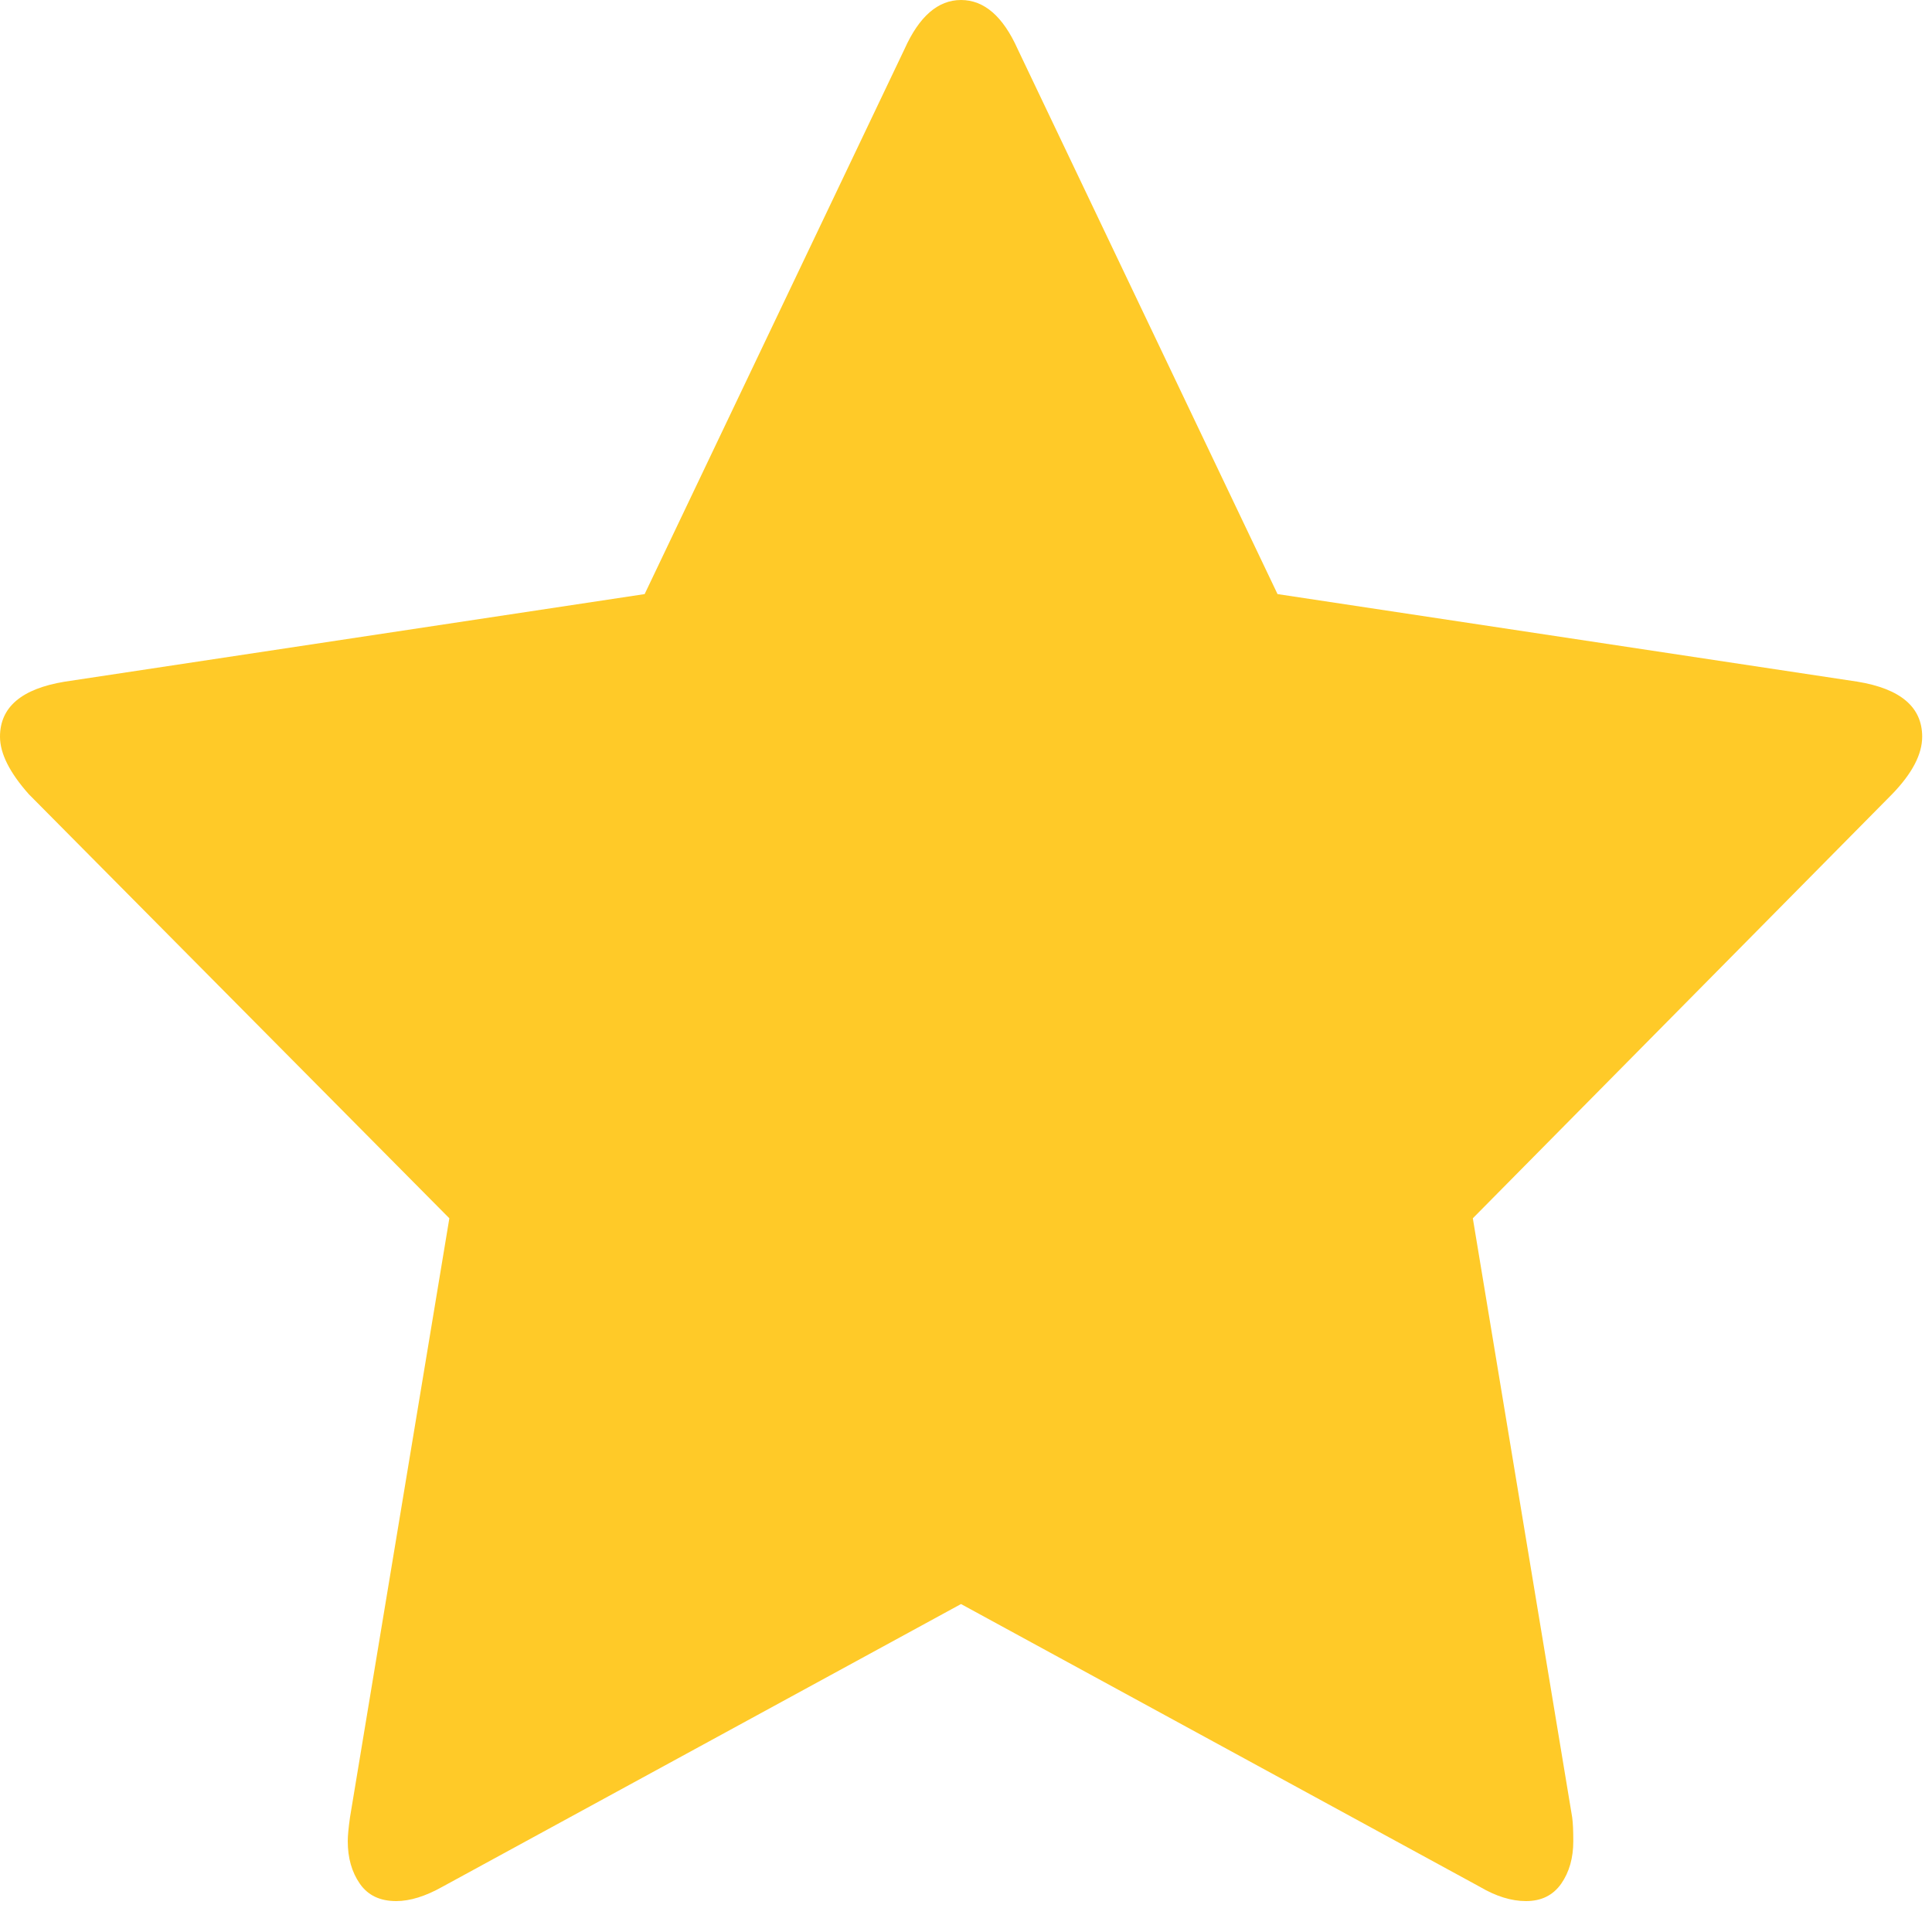 <?xml version="1.0" encoding="UTF-8" standalone="no"?>
<svg width="12px" height="12px" viewBox="0 0 12 12" version="1.1" xmlns="http://www.w3.org/2000/svg" xmlns:xlink="http://www.w3.org/1999/xlink">
    <!-- Generator: sketchtool 40.3 (33839) - http://www.bohemiancoding.com/sketch -->
    <title>D633D17E-10B3-4F35-AA3C-52AAB622CC9F</title>
    <desc>Created with sketchtool.</desc>
    <defs></defs>
    <g id="Symbols" stroke="none" stroke-width="1" fill="none" fill-rule="evenodd">
        <g id="destino-favorito" transform="translate(0, -11)" fill="#FFCA28">
            <g id="favorite-filled">
                <path d="M11.752,15.933 L9.148,18.567 L9.765,22.287 C9.77,22.322 9.772,22.372 9.772,22.436 C9.772,22.54 9.747,22.628 9.697,22.7 C9.646,22.772 9.574,22.808 9.478,22.808 C9.387,22.808 9.291,22.778 9.191,22.719 L5.969,20.963 L2.748,22.719 C2.643,22.778 2.547,22.808 2.461,22.808 C2.36,22.808 2.285,22.772 2.235,22.7 C2.185,22.628 2.16,22.54 2.16,22.436 C2.16,22.406 2.164,22.357 2.174,22.287 L2.791,18.567 L0.179,15.933 C0.06,15.799 0,15.68 0,15.576 C0,15.392 0.134,15.278 0.402,15.234 L4.004,14.69 L5.618,11.305 C5.709,11.102 5.826,11 5.969,11 C6.113,11 6.23,11.102 6.321,11.305 L7.935,14.69 L11.537,15.234 C11.805,15.278 11.939,15.392 11.939,15.576 C11.939,15.685 11.877,15.804 11.752,15.933 Z"></path>
            </g>
        </g>
    </g>
</svg>